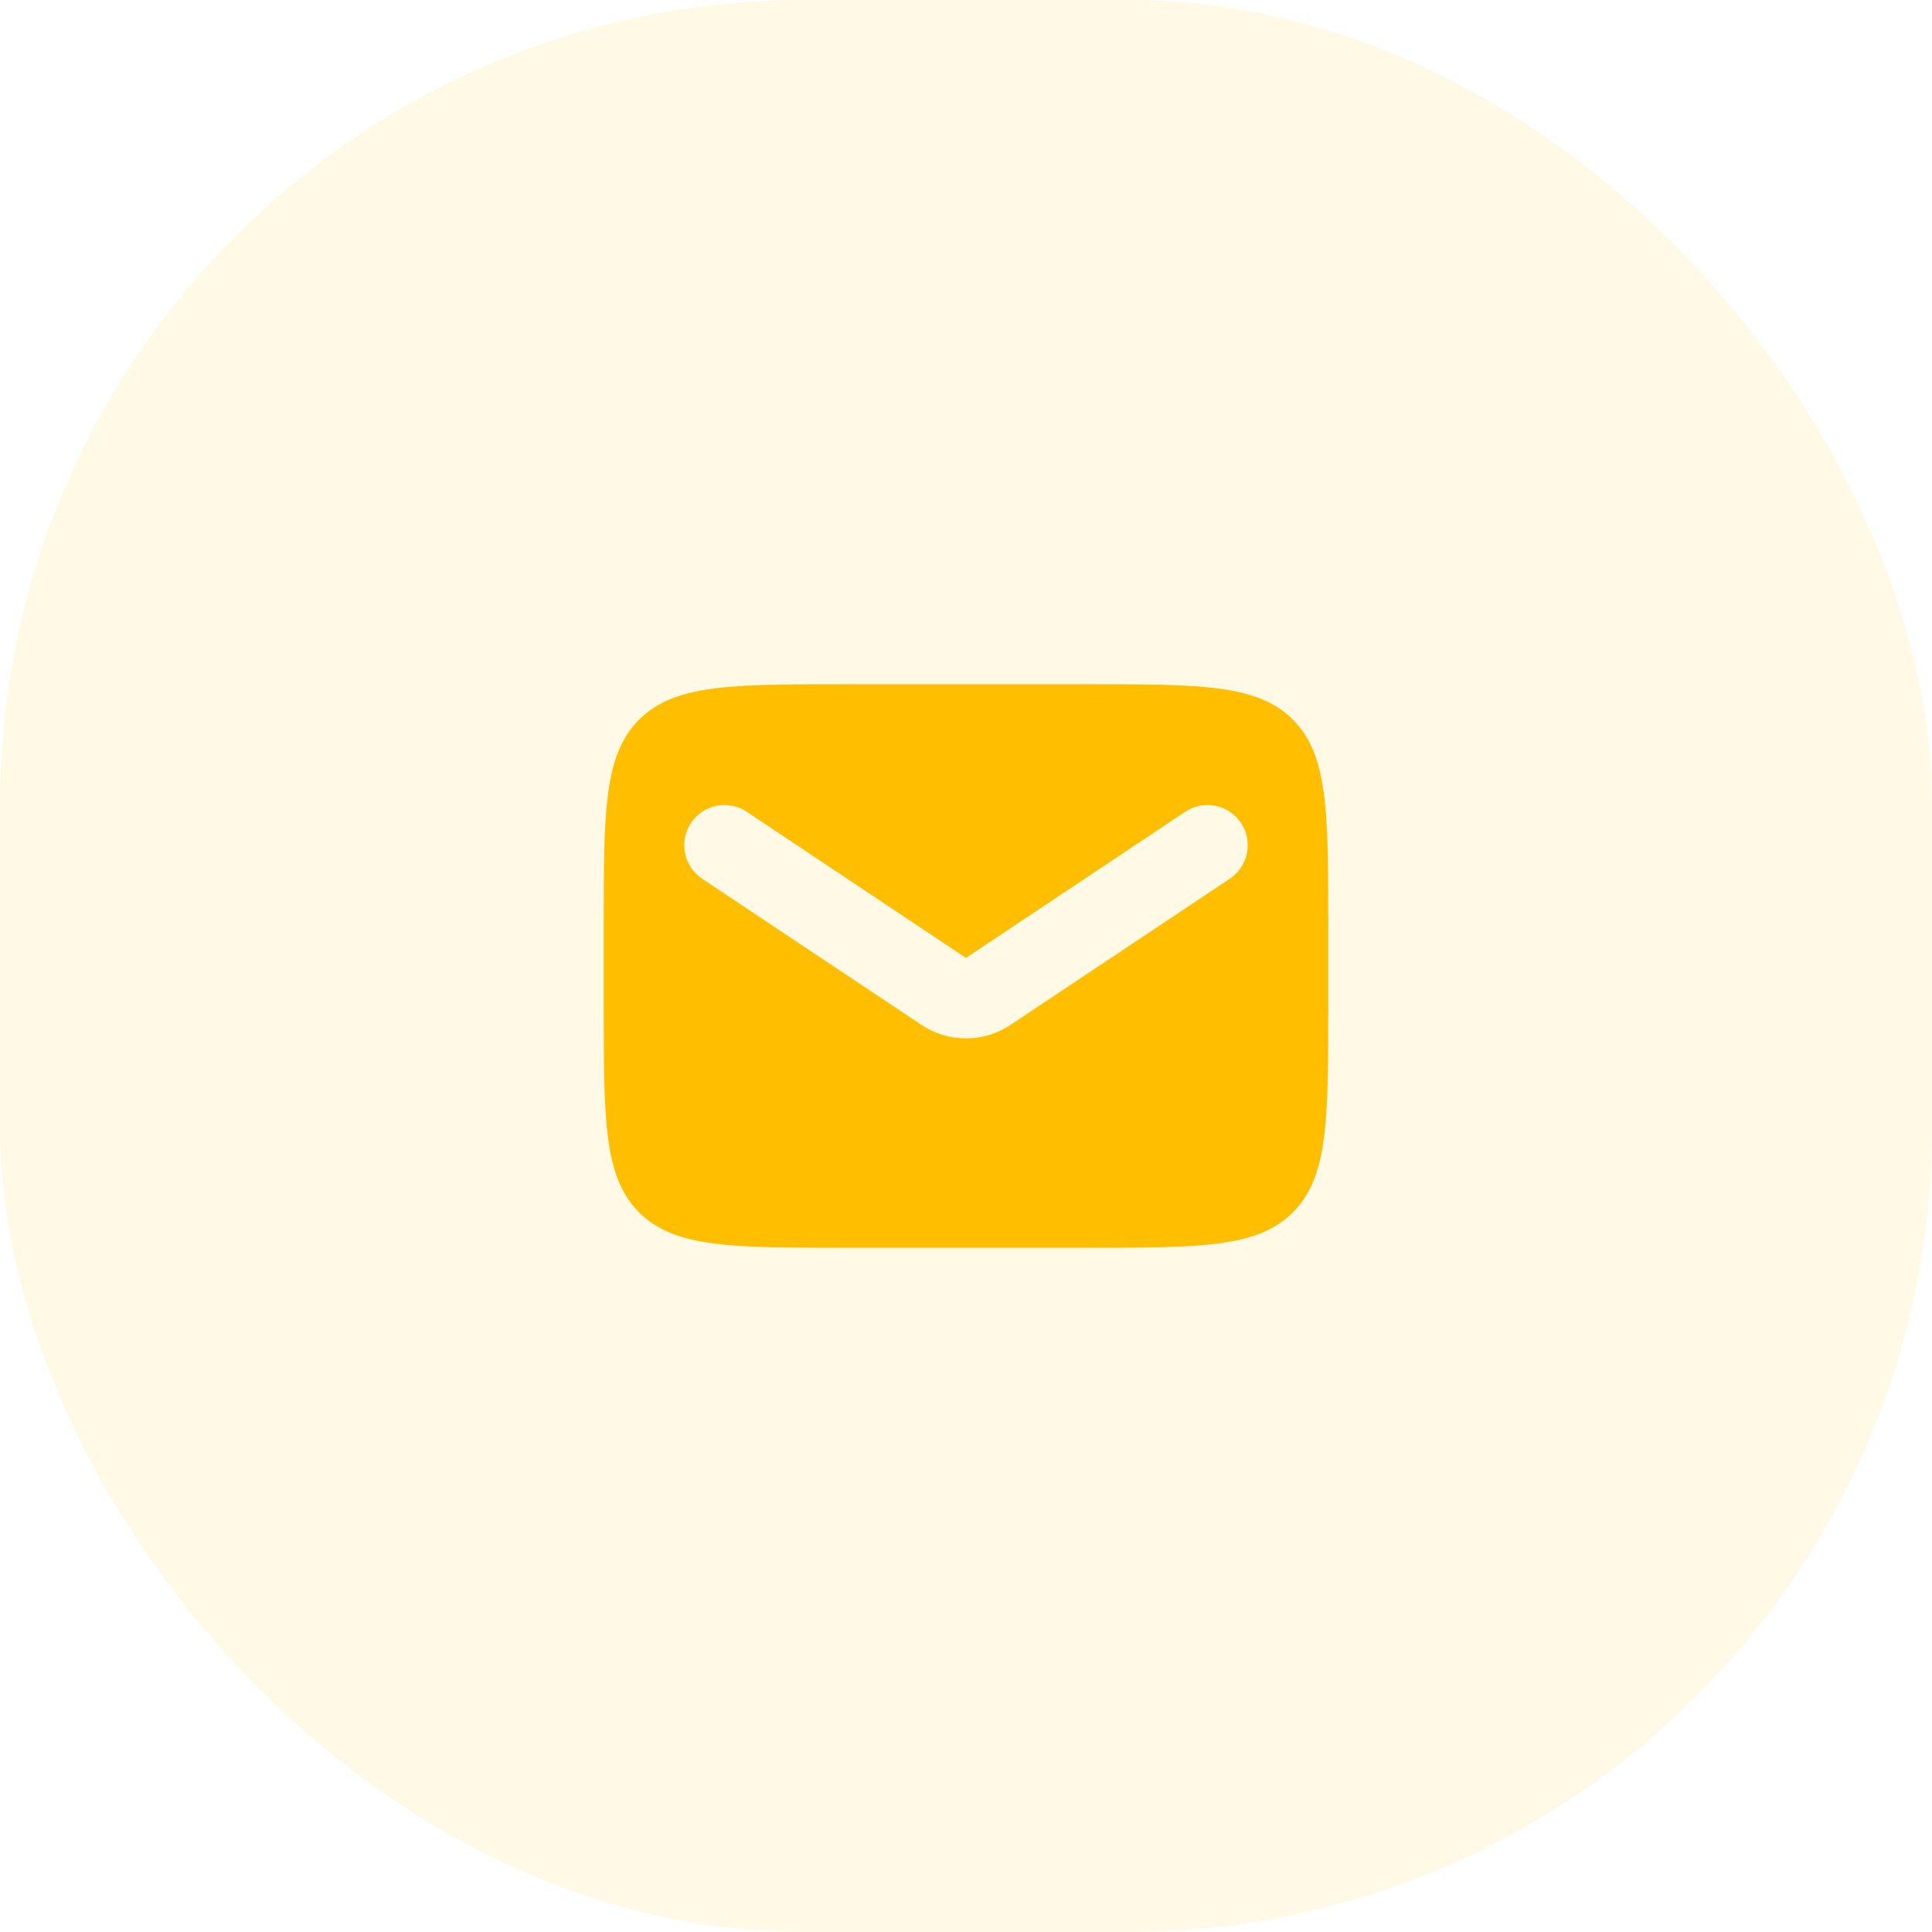 <svg width="48" height="48" viewBox="0 0 48 48" fill="none" xmlns="http://www.w3.org/2000/svg">
<rect width="48" height="48" rx="20" fill="#FFBF00" fill-opacity="0.1"/>
<path fill-rule="evenodd" clip-rule="evenodd" d="M15.879 17.879C15 18.757 15 20.172 15 23V25C15 27.828 15 29.243 15.879 30.121C16.757 31 18.172 31 21 31H27C29.828 31 31.243 31 32.121 30.121C33 29.243 33 27.828 33 25V23C33 20.172 33 18.757 32.121 17.879C31.243 17 29.828 17 27 17H21C18.172 17 16.757 17 15.879 17.879ZM18.555 20.168C18.095 19.862 17.474 19.986 17.168 20.445C16.862 20.905 16.986 21.526 17.445 21.832L22.891 25.462C23.562 25.91 24.438 25.91 25.109 25.462L30.555 21.832C31.014 21.526 31.138 20.905 30.832 20.445C30.526 19.986 29.905 19.862 29.445 20.168L24 23.798L18.555 20.168Z" fill="#FFBF00"/>
</svg>
